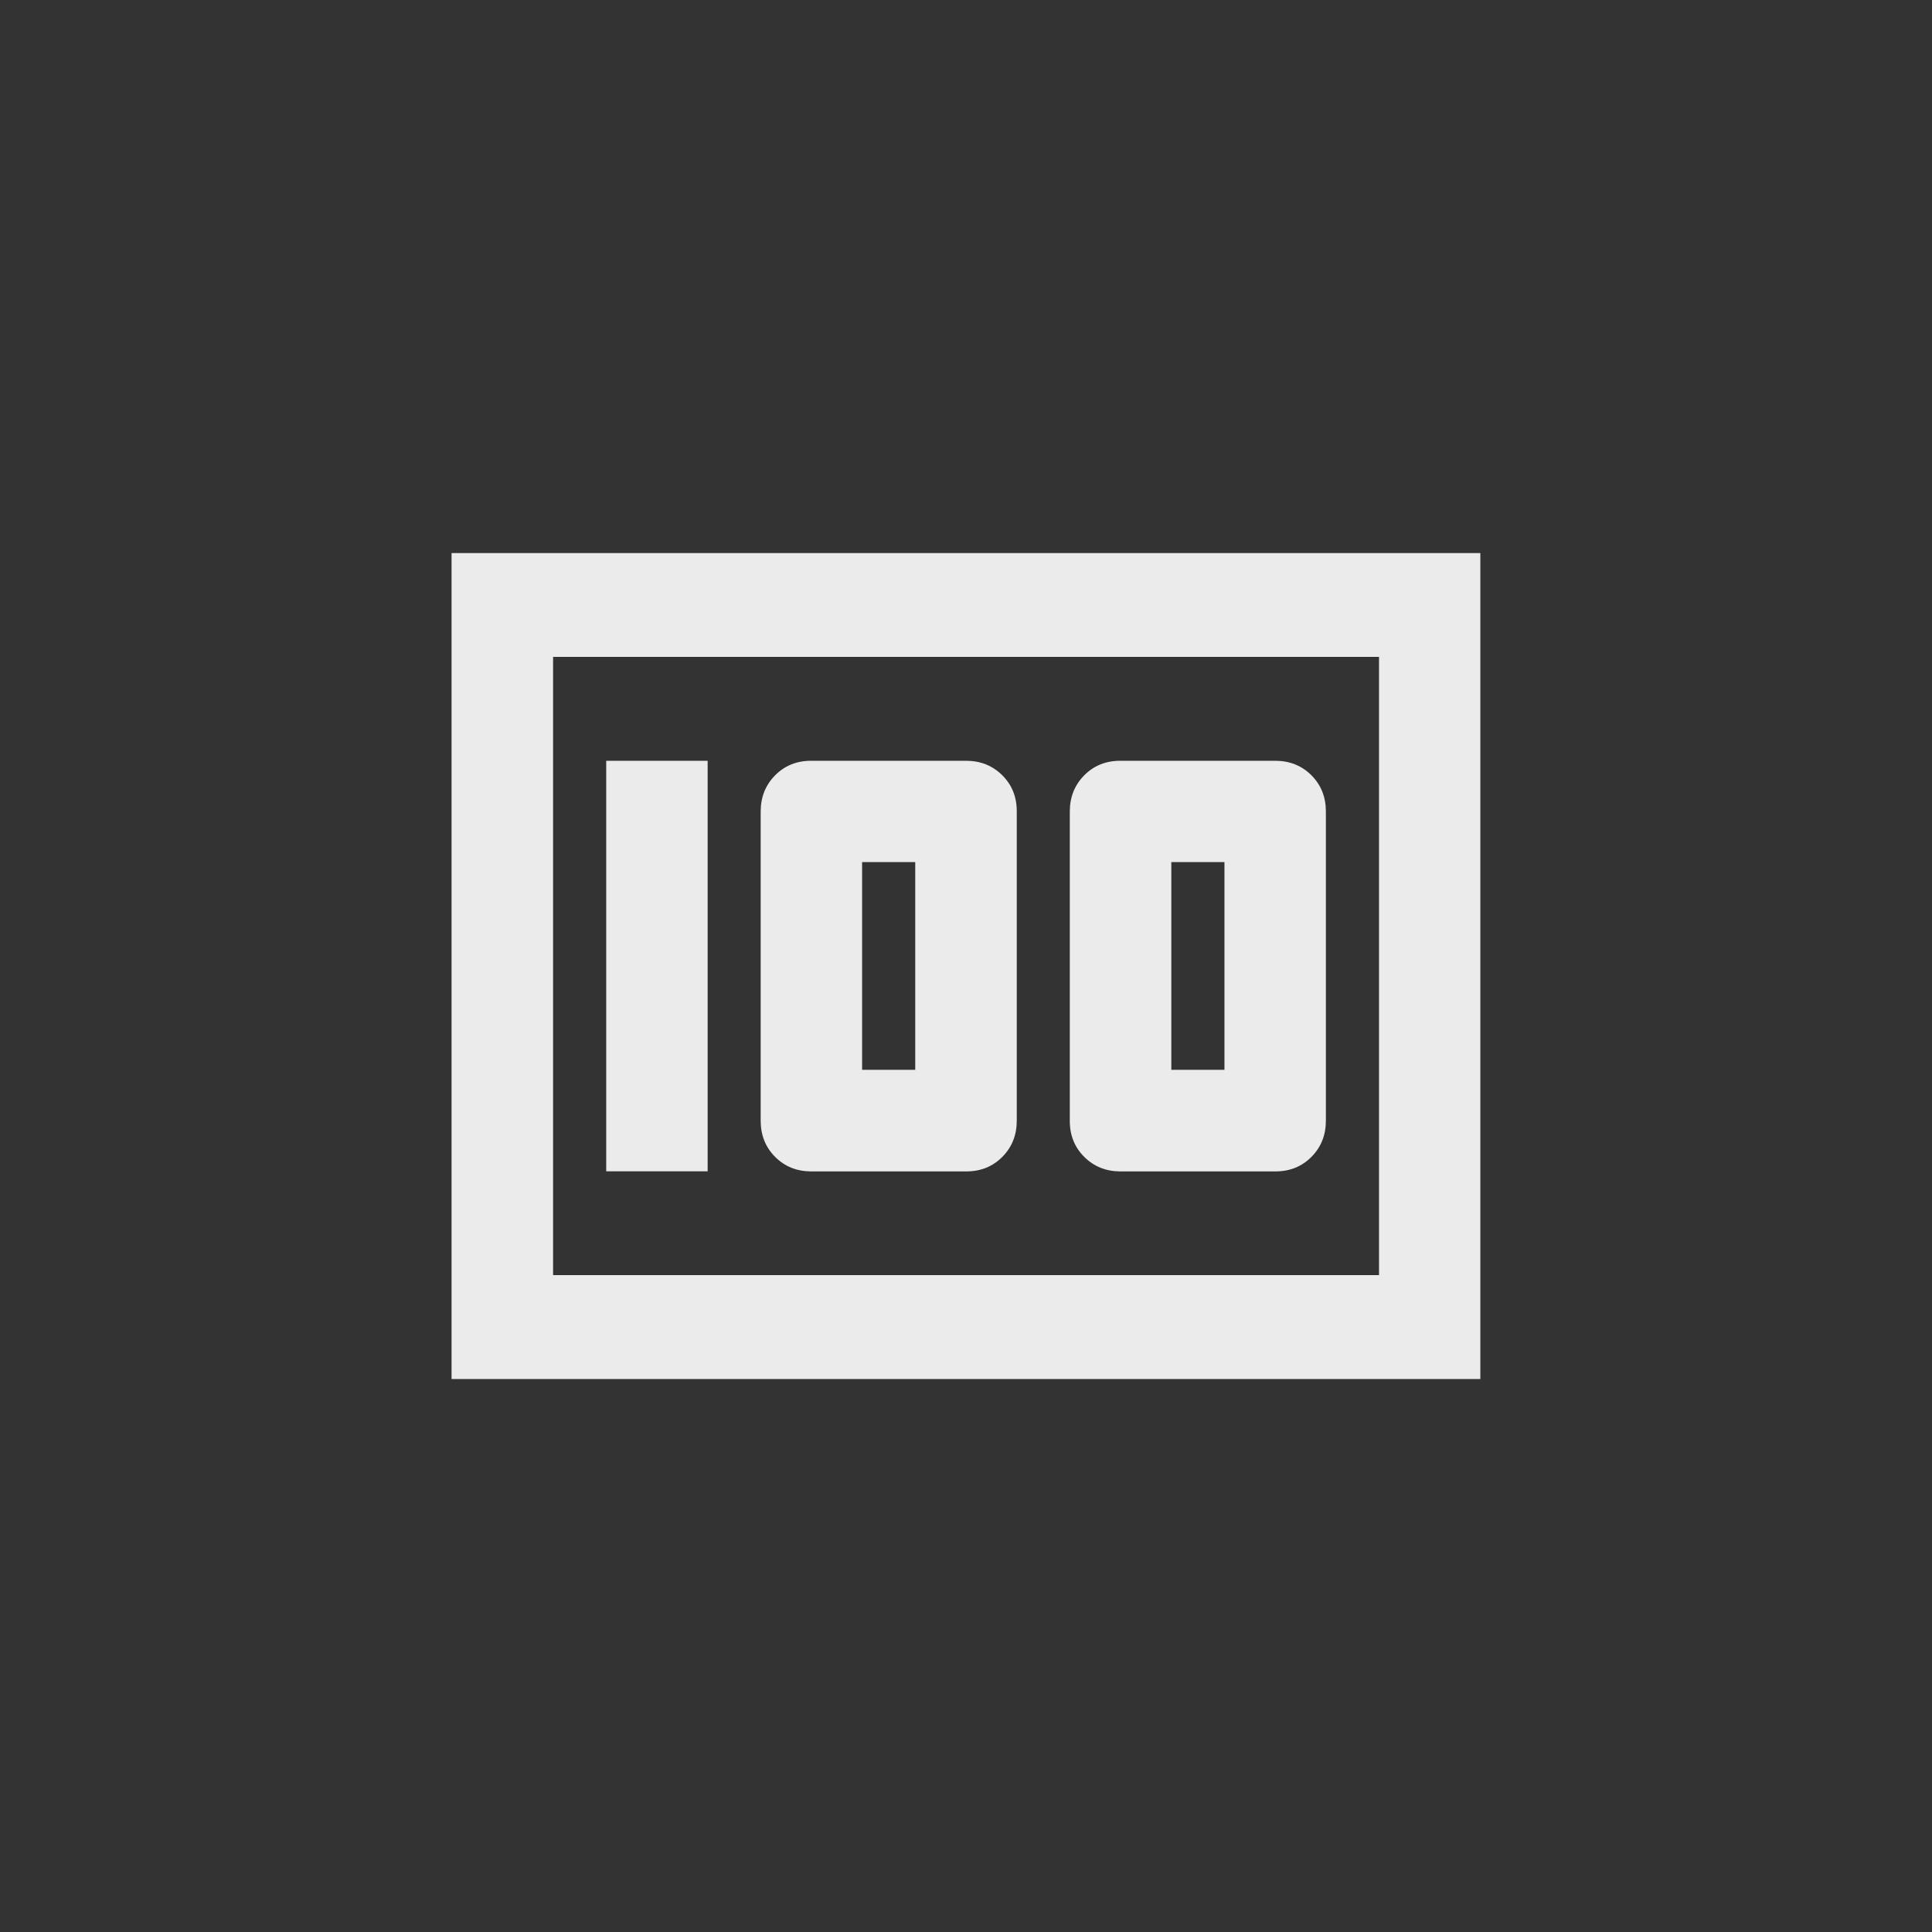 <!-- Generated by IcoMoon.io -->
<svg version="1.1" xmlns="http://www.w3.org/2000/svg" width="40" height="40" viewBox="0 0 40 40">
<rect x="0" y="0" width="40" height="40" fill="#333333" stroke="none"/>
<title>mt-money</title>
<path fill="#ebebeb" d="M11.451 26.4h17.1v-12.8h-17.1v12.8zM9.349 11.451h21.3v17.1h-21.3v-17.1zM25.351 22.149v-4.3h-1.1v4.3h1.1zM26.4 15.751q0.451 0 0.751 0.3t0.3 0.751v6.4q0 0.449-0.3 0.751t-0.751 0.3h-3.2q-0.449 0-0.751-0.3t-0.3-0.751v-6.4q0-0.449 0.3-0.751t0.751-0.3h3.2zM18.949 22.149v-4.3h-1.1v4.3h1.1zM20 15.751q0.449 0 0.751 0.3t0.3 0.751v6.4q0 0.449-0.3 0.751t-0.751 0.3h-3.2q-0.451 0-0.751-0.3t-0.3-0.751v-6.4q0-0.449 0.3-0.751t0.751-0.3h3.2zM12.551 15.751h2.1v8.5h-2.1v-8.5z"></path>
</svg>
